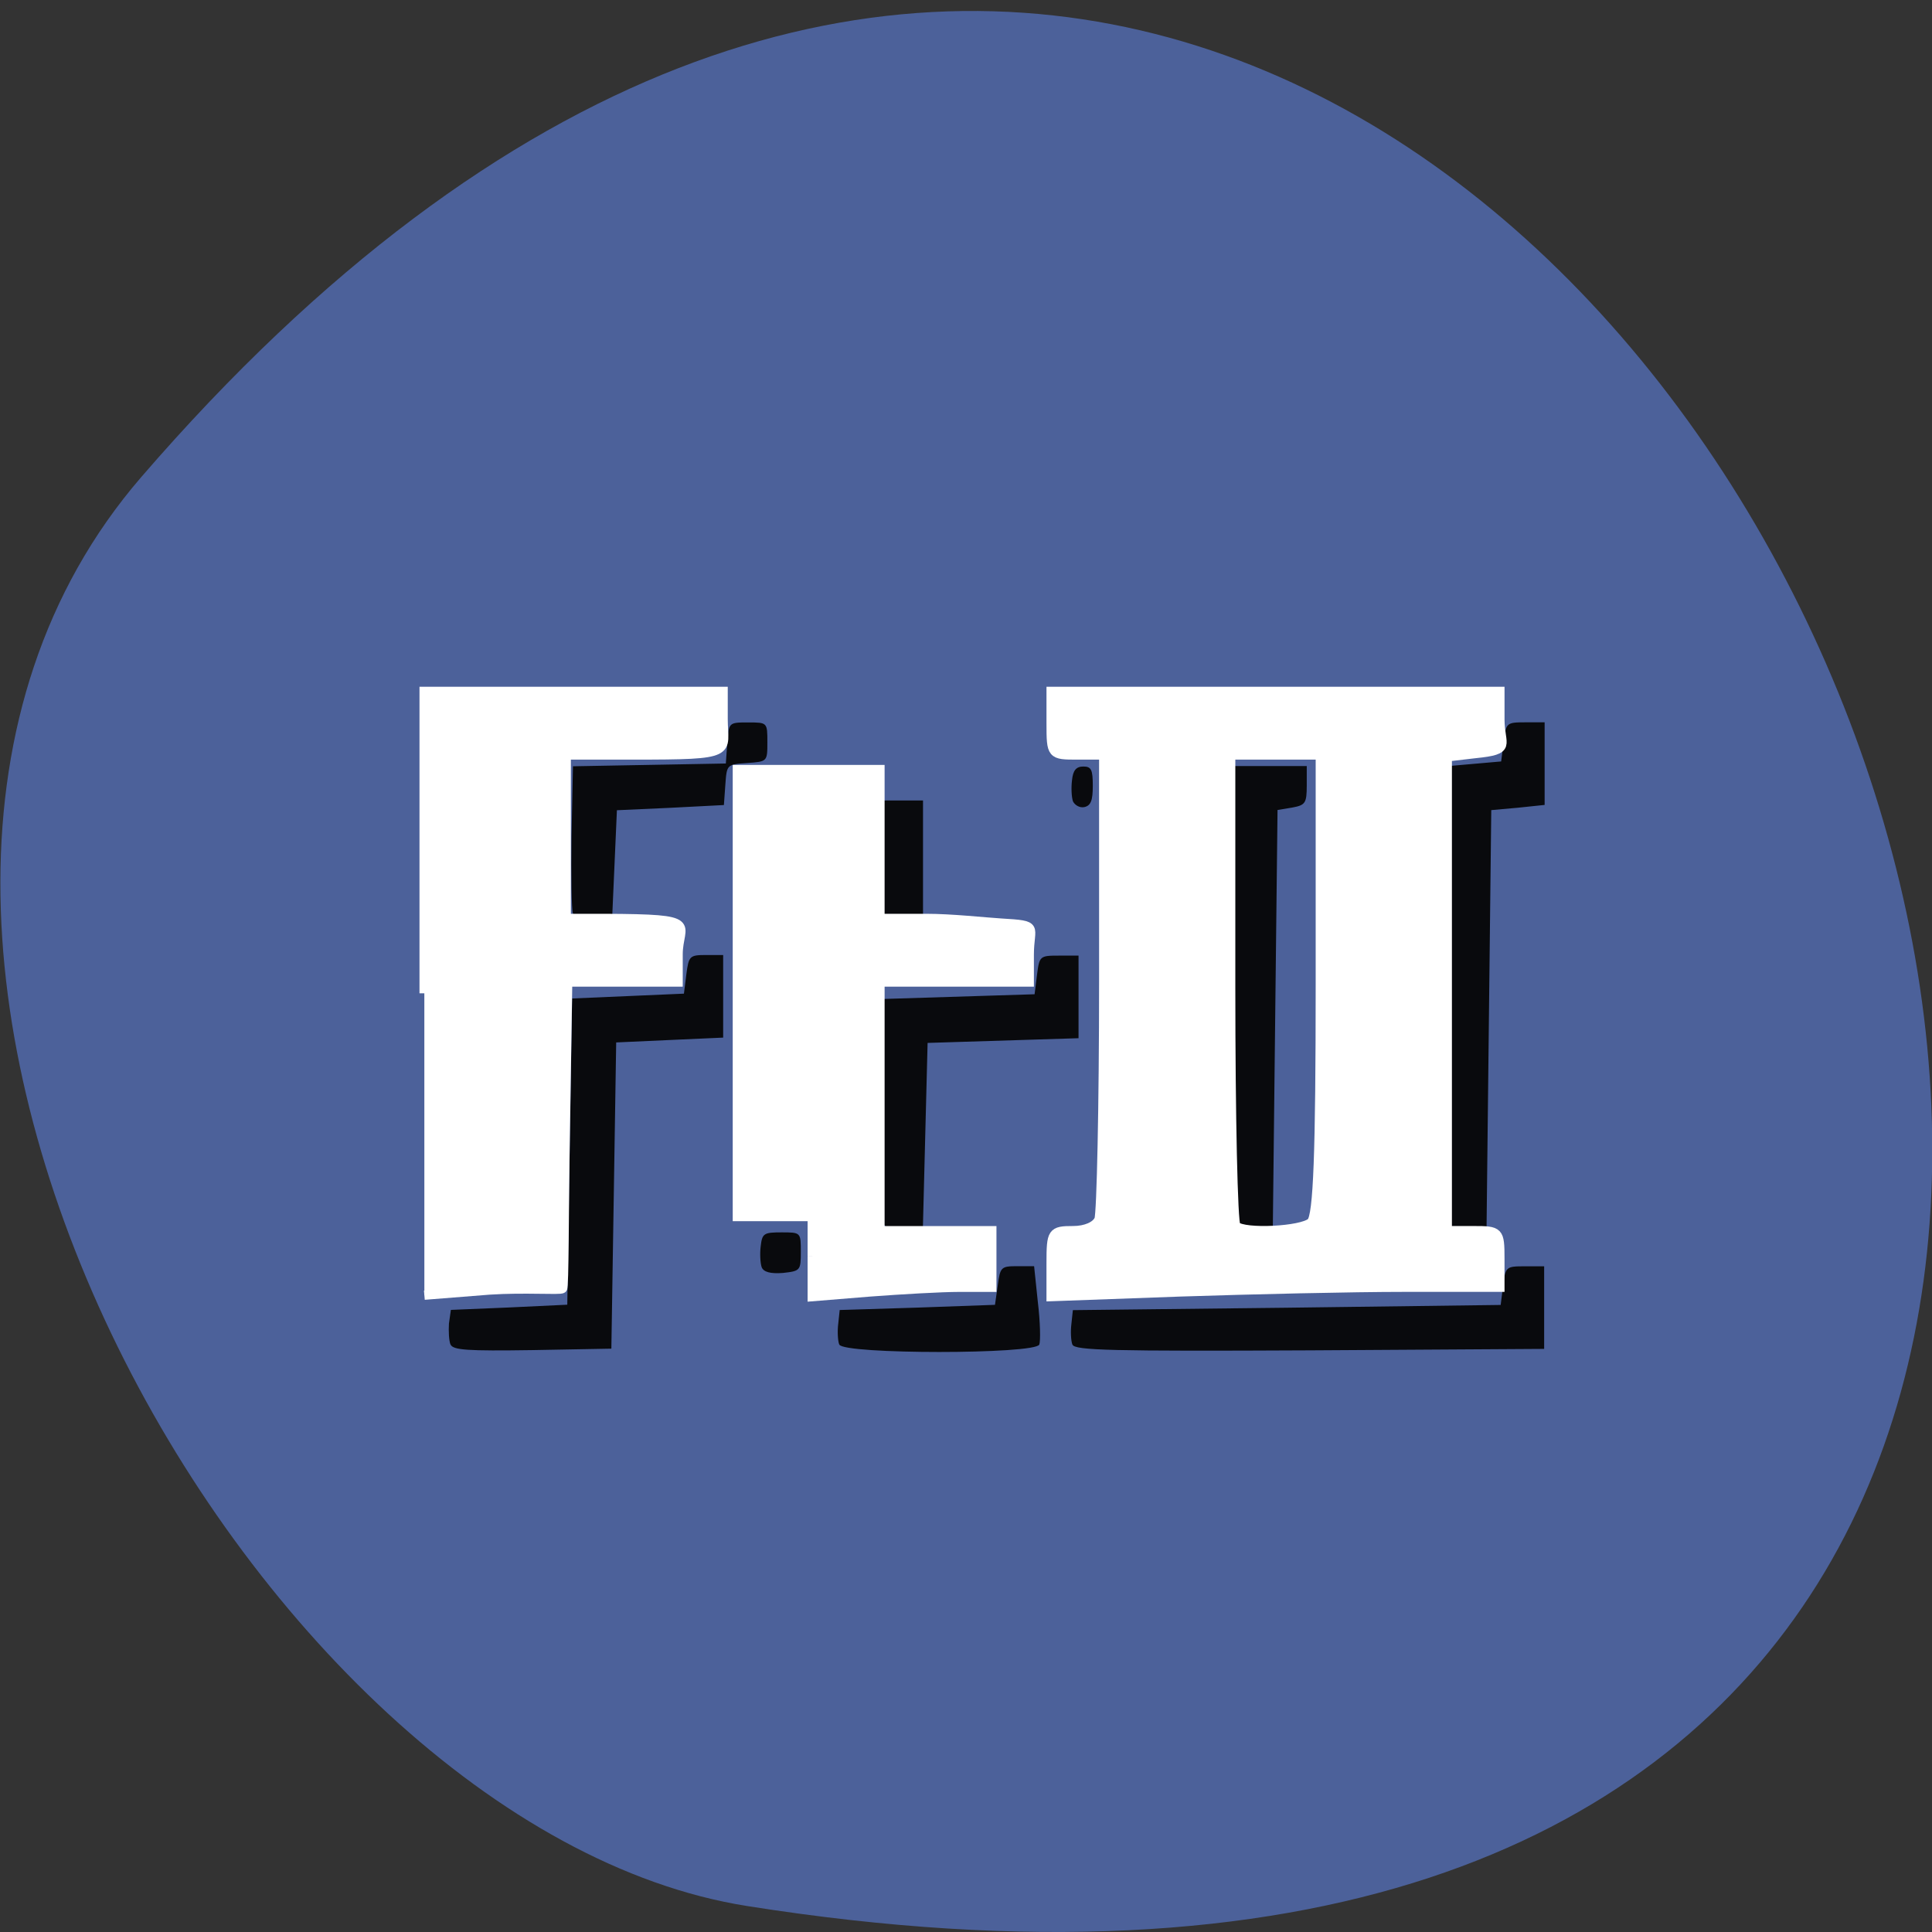 <svg xmlns="http://www.w3.org/2000/svg" viewBox="0 0 16 16"><rect x="0" y="0" width="16" height="16" fill="#333333" stroke="none"/><path d="m 1.168 3.953 c 12.09 -14 23.711 14.789 5.02 11.832 c -4.102 -0.648 -8.273 -8.06 -5.02 -11.832" fill="#4c619a"/><path d="m 3.73 11.133 c -0.012 -0.031 -0.016 -0.109 -0.012 -0.172 l 0.016 -0.113 l 0.48 -0.02 l 0.484 -0.023 l 0.02 -1.266 l 0.02 -1.27 l 0.465 -0.02 l 0.461 -0.02 l 0.02 -0.16 c 0.02 -0.152 0.027 -0.16 0.164 -0.16 h 0.141 v 0.684 l -0.445 0.02 l -0.441 0.02 l -0.02 1.27 l -0.02 1.266 l -0.656 0.012 c -0.539 0.008 -0.656 0 -0.676 -0.047 m 3.219 0 c -0.012 -0.031 -0.016 -0.109 -0.008 -0.172 l 0.012 -0.113 l 0.645 -0.02 l 0.641 -0.023 l 0.023 -0.16 c 0.02 -0.152 0.027 -0.16 0.16 -0.16 h 0.141 l 0.031 0.297 c 0.02 0.164 0.023 0.324 0.012 0.352 c -0.031 0.082 -1.625 0.082 -1.656 0 m 1.93 0 c -0.012 -0.031 -0.016 -0.109 -0.008 -0.172 l 0.012 -0.113 l 1.773 -0.02 l 1.77 -0.023 l 0.02 -0.16 c 0.02 -0.156 0.023 -0.16 0.18 -0.16 h 0.16 v 0.684 l -1.941 0.012 c -1.652 0.008 -1.945 0 -1.965 -0.047 m -2.574 -0.641 c -0.012 -0.035 -0.016 -0.113 -0.008 -0.176 c 0.012 -0.105 0.027 -0.113 0.172 -0.113 c 0.16 0 0.16 0 0.16 0.16 c 0 0.156 -0.004 0.16 -0.148 0.176 c -0.105 0.008 -0.16 -0.008 -0.176 -0.047 m 1.01 -0.359 c -0.012 -0.027 -0.016 -0.461 -0.008 -0.957 l 0.008 -0.906 l 1.25 -0.039 l 0.02 -0.16 c 0.02 -0.156 0.023 -0.16 0.18 -0.16 h 0.164 v 0.684 l -1.25 0.039 l -0.039 1.531 l -0.152 0.012 c -0.098 0.008 -0.156 -0.008 -0.172 -0.043 m 2.898 0.004 c -0.012 -0.031 -0.016 -0.898 -0.012 -1.926 l 0.012 -1.871 h 0.605 v 0.16 c 0 0.148 -0.012 0.164 -0.121 0.184 l -0.121 0.02 l -0.039 3.461 l -0.152 0.012 c -0.098 0.008 -0.16 -0.008 -0.172 -0.039 m 1.77 0 c -0.012 -0.031 -0.016 -0.898 -0.008 -1.926 l 0.008 -1.871 l 0.445 -0.039 l 0.02 -0.16 c 0.02 -0.16 0.023 -0.164 0.18 -0.164 h 0.16 v 0.684 l -0.219 0.023 l -0.223 0.02 l -0.039 3.461 l -0.152 0.012 c -0.098 0.008 -0.156 -0.008 -0.172 -0.039 m -7.242 -2.578 c -0.012 -0.031 -0.016 -0.316 -0.012 -0.637 l 0.012 -0.582 l 1.266 -0.023 l 0.012 -0.168 c 0.012 -0.172 0.012 -0.172 0.172 -0.172 c 0.16 0 0.16 0 0.16 0.164 c 0 0.16 0 0.16 -0.168 0.172 c -0.168 0.012 -0.168 0.012 -0.18 0.18 l -0.012 0.168 l -0.445 0.023 l -0.441 0.02 l -0.039 0.883 l -0.152 0.016 c -0.102 0.008 -0.16 -0.008 -0.172 -0.043 m 2.574 0 c -0.012 -0.031 -0.016 -0.254 -0.008 -0.496 l 0.008 -0.441 h 0.324 v 0.965 l -0.152 0.016 c -0.102 0.008 -0.156 -0.008 -0.172 -0.043 m 1.566 -0.93 c -0.012 -0.035 -0.016 -0.113 -0.008 -0.176 c 0.008 -0.082 0.035 -0.113 0.094 -0.113 c 0.066 0 0.078 0.027 0.078 0.16 c 0 0.121 -0.016 0.164 -0.07 0.176 c -0.039 0.008 -0.078 -0.016 -0.094 -0.047" fill="#090a0d"/><g fill="#fff" stroke="#fff" stroke-width="1.338" transform="matrix(0.06 0 0 0.057 0.57 0.908)"><path d="m 49.07 128.39 v -43.869 h 41.21 v 4.01 c 0 4.965 1.897 5.237 -12.429 5.237 h -9.224 v 23.737 h 5.43 c 13.41 0.068 10.01 0.68 10.01 5.237 v 4.01 h -15.242 l -0.327 21.56 c -0.196 11.902 -0.131 22.784 -0.392 22.988 c -0.327 0.272 -5.102 -0.136 -10.07 0.204 l -8.962 0.748"/><path d="m 102.64 166.61 v -5.781 h -10.336 v -64.953 h 19.625 v 21.628 h 6.411 c 3.532 0 8.177 0.544 10.336 0.68 c 5.364 0.34 3.86 0.34 3.86 4.625 v 3.945 h -20.606 v 36.12 h 15.438 v 8.23 h -4.448 c -2.486 0 -8.05 0.34 -12.364 0.68 l -7.915 0.68 c 0 -1.972 0 -3.877 0 -5.849"/><path d="m 135.61 167.63 c 0 -4.557 0.131 -4.761 3.01 -4.761 c 1.766 0 3.205 -0.68 3.598 -1.632 c 0.327 -0.884 0.654 -16.459 0.654 -34.551 v -32.918 h -3.663 c -3.532 0 -3.598 0 -3.598 -4.625 v -4.625 h 61.884 v 4.081 c 0 3.809 1.766 4.421 -3.402 4.965 l -3.86 0.476 v 68.829 h 3.663 c 3.467 0 3.598 0.068 3.598 4.081 v 4.149 h -13.149 c -7.261 0 -21.13 0.34 -30.942 0.68 l -17.793 0.68 c 0 -1.632 0 -3.197 0 -4.829 m 35.914 -5.985 c 0.916 -0.952 1.243 -10.07 1.243 -34.551 v -33.33 h -12.429 v 33.871 c 0 18.636 0.327 34.14 0.72 34.551 c 1.177 1.156 9.158 0.748 10.467 -0.544"/></g></svg>